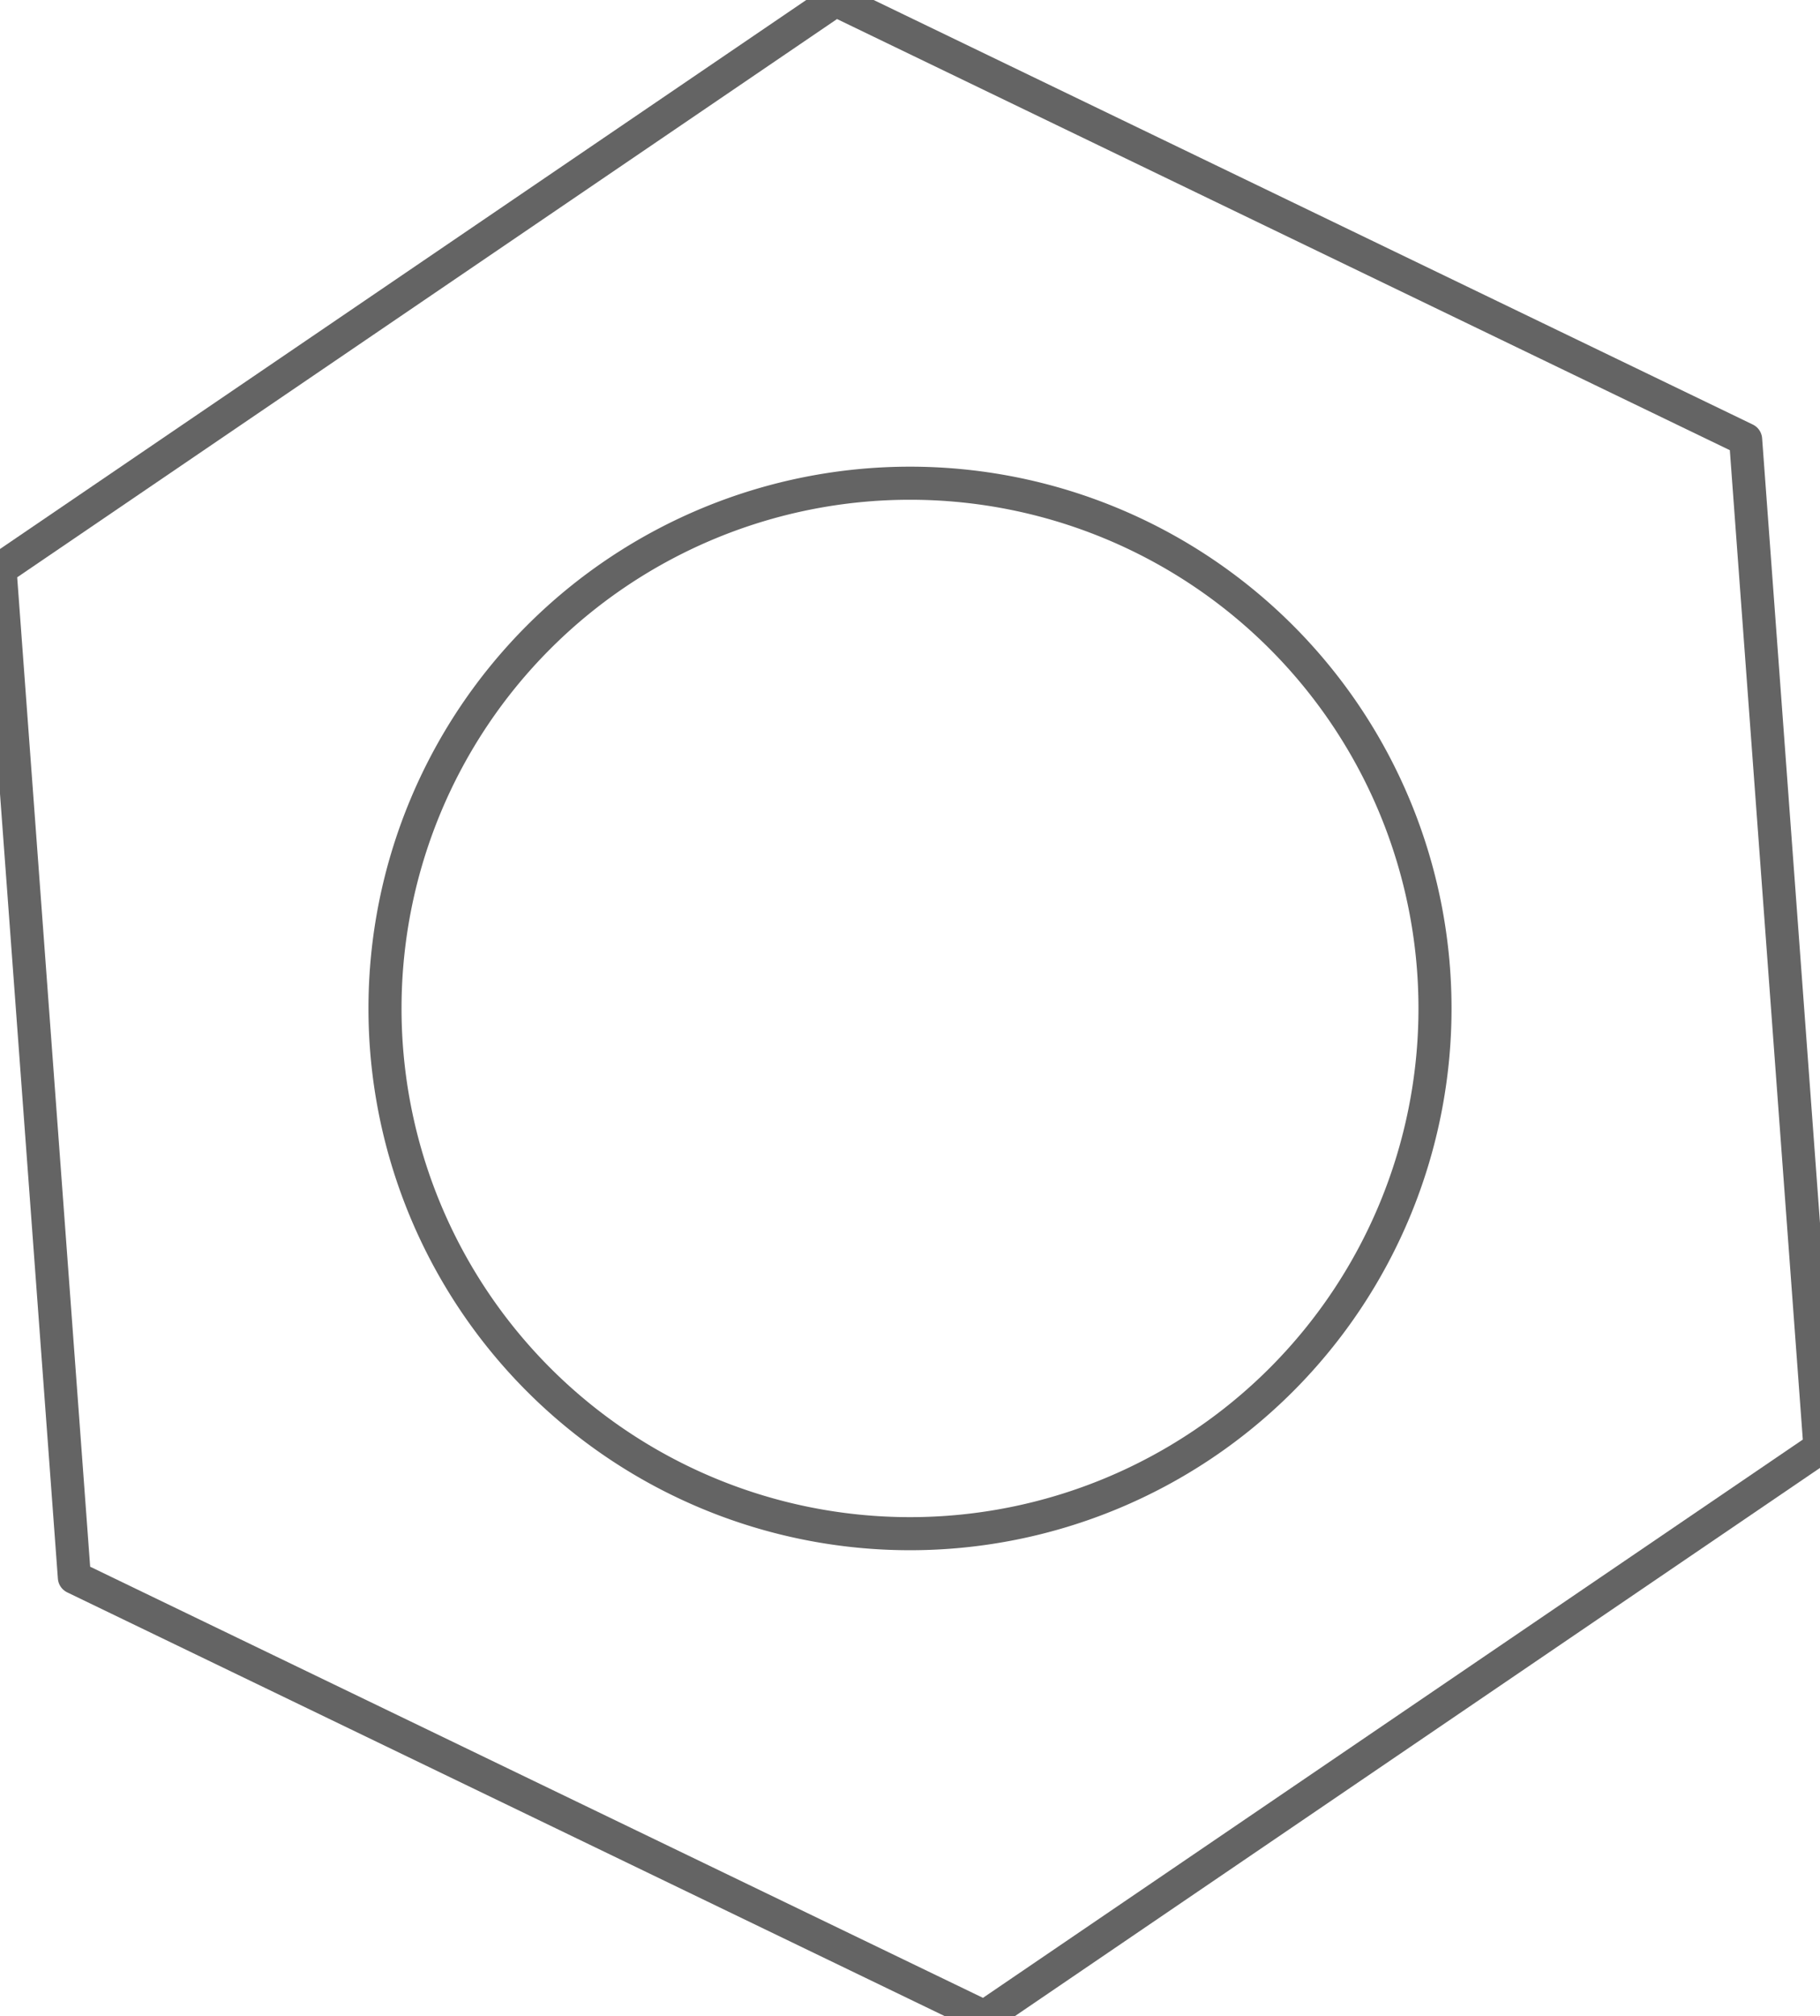<?xml version="1.0" encoding="utf-8"?>
<!-- Generator: Fusion 360, Shaper Origin Export Add-In, Version 1.6.3  -->
<svg xmlns="http://www.w3.org/2000/svg" xmlns:xlink="http://www.w3.org/1999/xlink" xmlns:shaper="http://www.shapertools.com/namespaces/shaper" shaper:fusionaddin="version:1.6.3" width="2.08cm" height="2.303cm" version="1.1" x="0cm" y="0cm" viewBox="0 0 2.08 2.303" enable-background="new 0 0 2.08 2.303" xml:space="preserve"><path d="M1.04,-0.502 L0.955,0.65 -0.085,1.152 -1.04,0.502 -0.955,-0.65 0.085,-1.152 1.04,-0.502z" transform="matrix(1,0,0,-1,1.04,1.152)" stroke="rgb(100,100,100)" stroke-width="0.001cm" stroke-linecap="round" stroke-linejoin="round" fill="none" shaper:cutDepth="0" /><path d="M-0.6,0 a0.6,0.6 0 1,1 1.2,0 a0.6,0.6 0 1,1 -1.2,0z" transform="matrix(1,0,0,-1,1.04,1.152)" stroke="rgb(100,100,100)" stroke-width="0.001cm" stroke-linecap="round" stroke-linejoin="round" fill="none" shaper:cutDepth="0" /></svg>